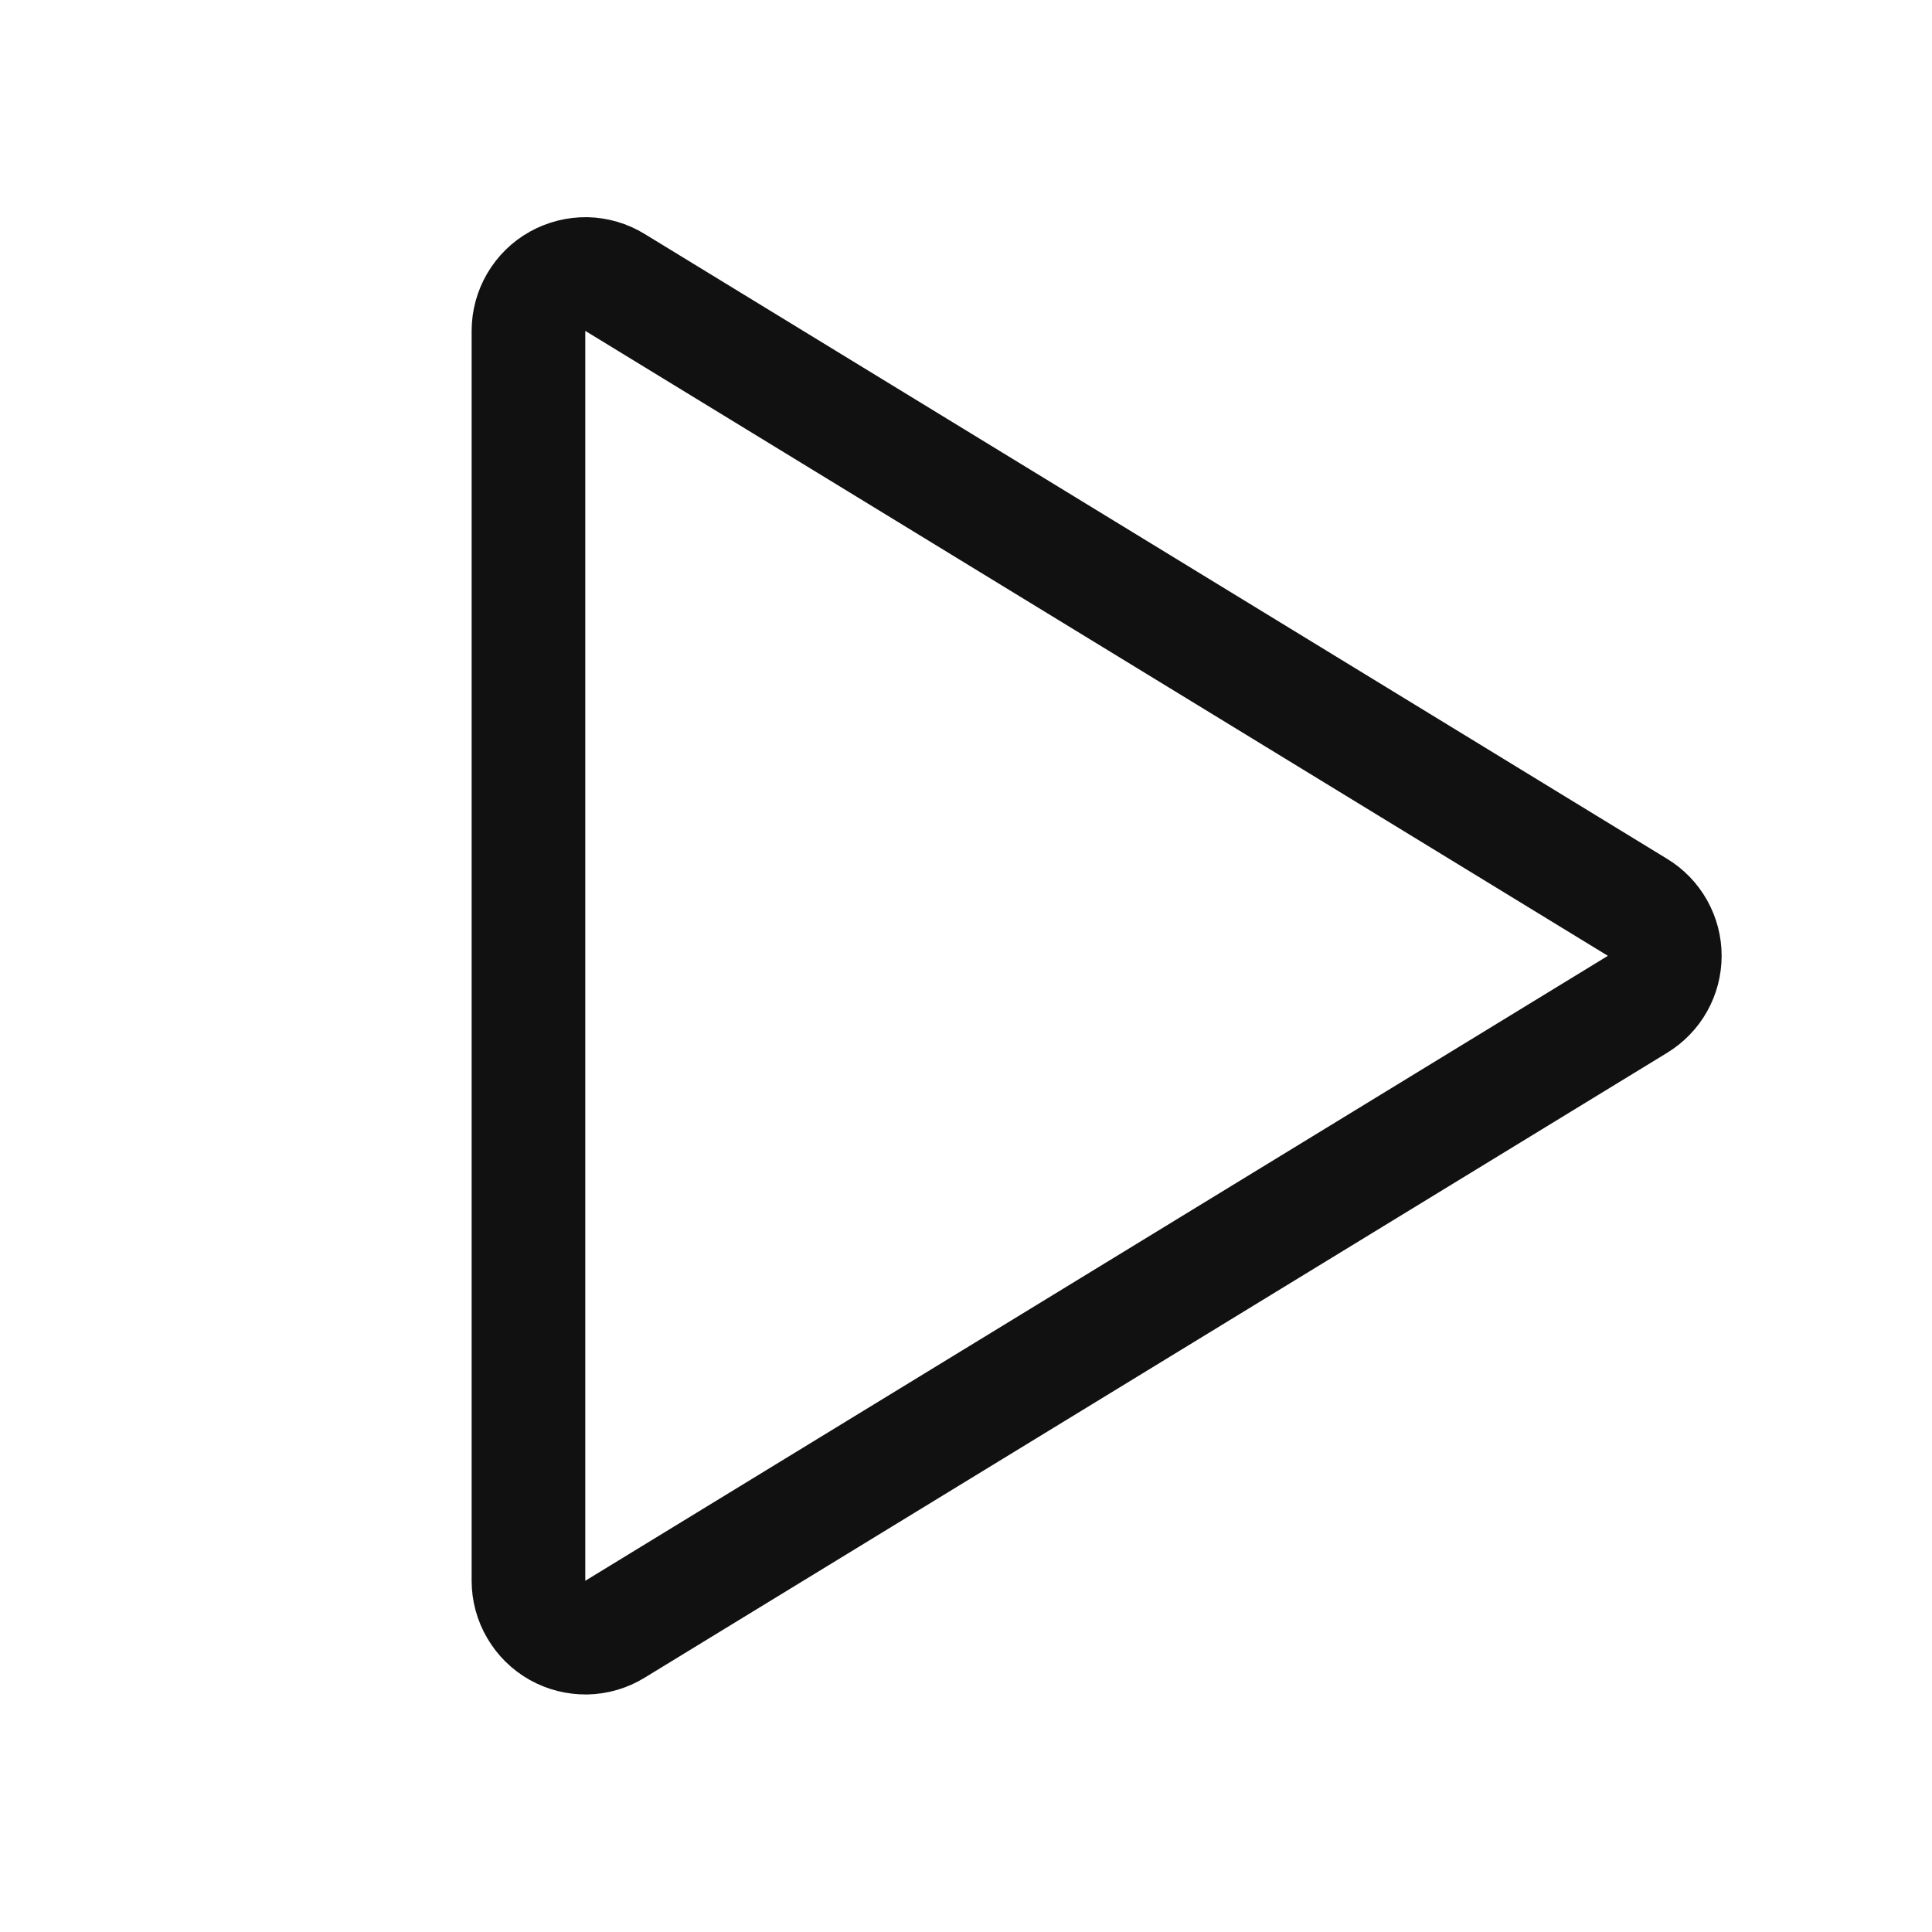 <svg width="17" height="17" viewBox="0 0 17 17" fill="none" xmlns="http://www.w3.org/2000/svg">
<path d="M14.409 7.984L5.411 2.485C5.335 2.438 5.248 2.413 5.16 2.411C5.071 2.41 4.983 2.432 4.906 2.475C4.828 2.518 4.764 2.582 4.719 2.658C4.674 2.735 4.65 2.822 4.65 2.911V13.91C4.65 13.998 4.674 14.086 4.719 14.162C4.764 14.239 4.828 14.302 4.906 14.346C4.983 14.389 5.071 14.411 5.16 14.41C5.248 14.408 5.335 14.383 5.411 14.336L14.409 8.837C14.482 8.792 14.543 8.73 14.585 8.655C14.627 8.58 14.649 8.496 14.649 8.41C14.649 8.325 14.627 8.241 14.585 8.166C14.543 8.091 14.482 8.028 14.409 7.984Z" stroke="#111111" stroke-linecap="round" stroke-linejoin="round"/>
</svg>
